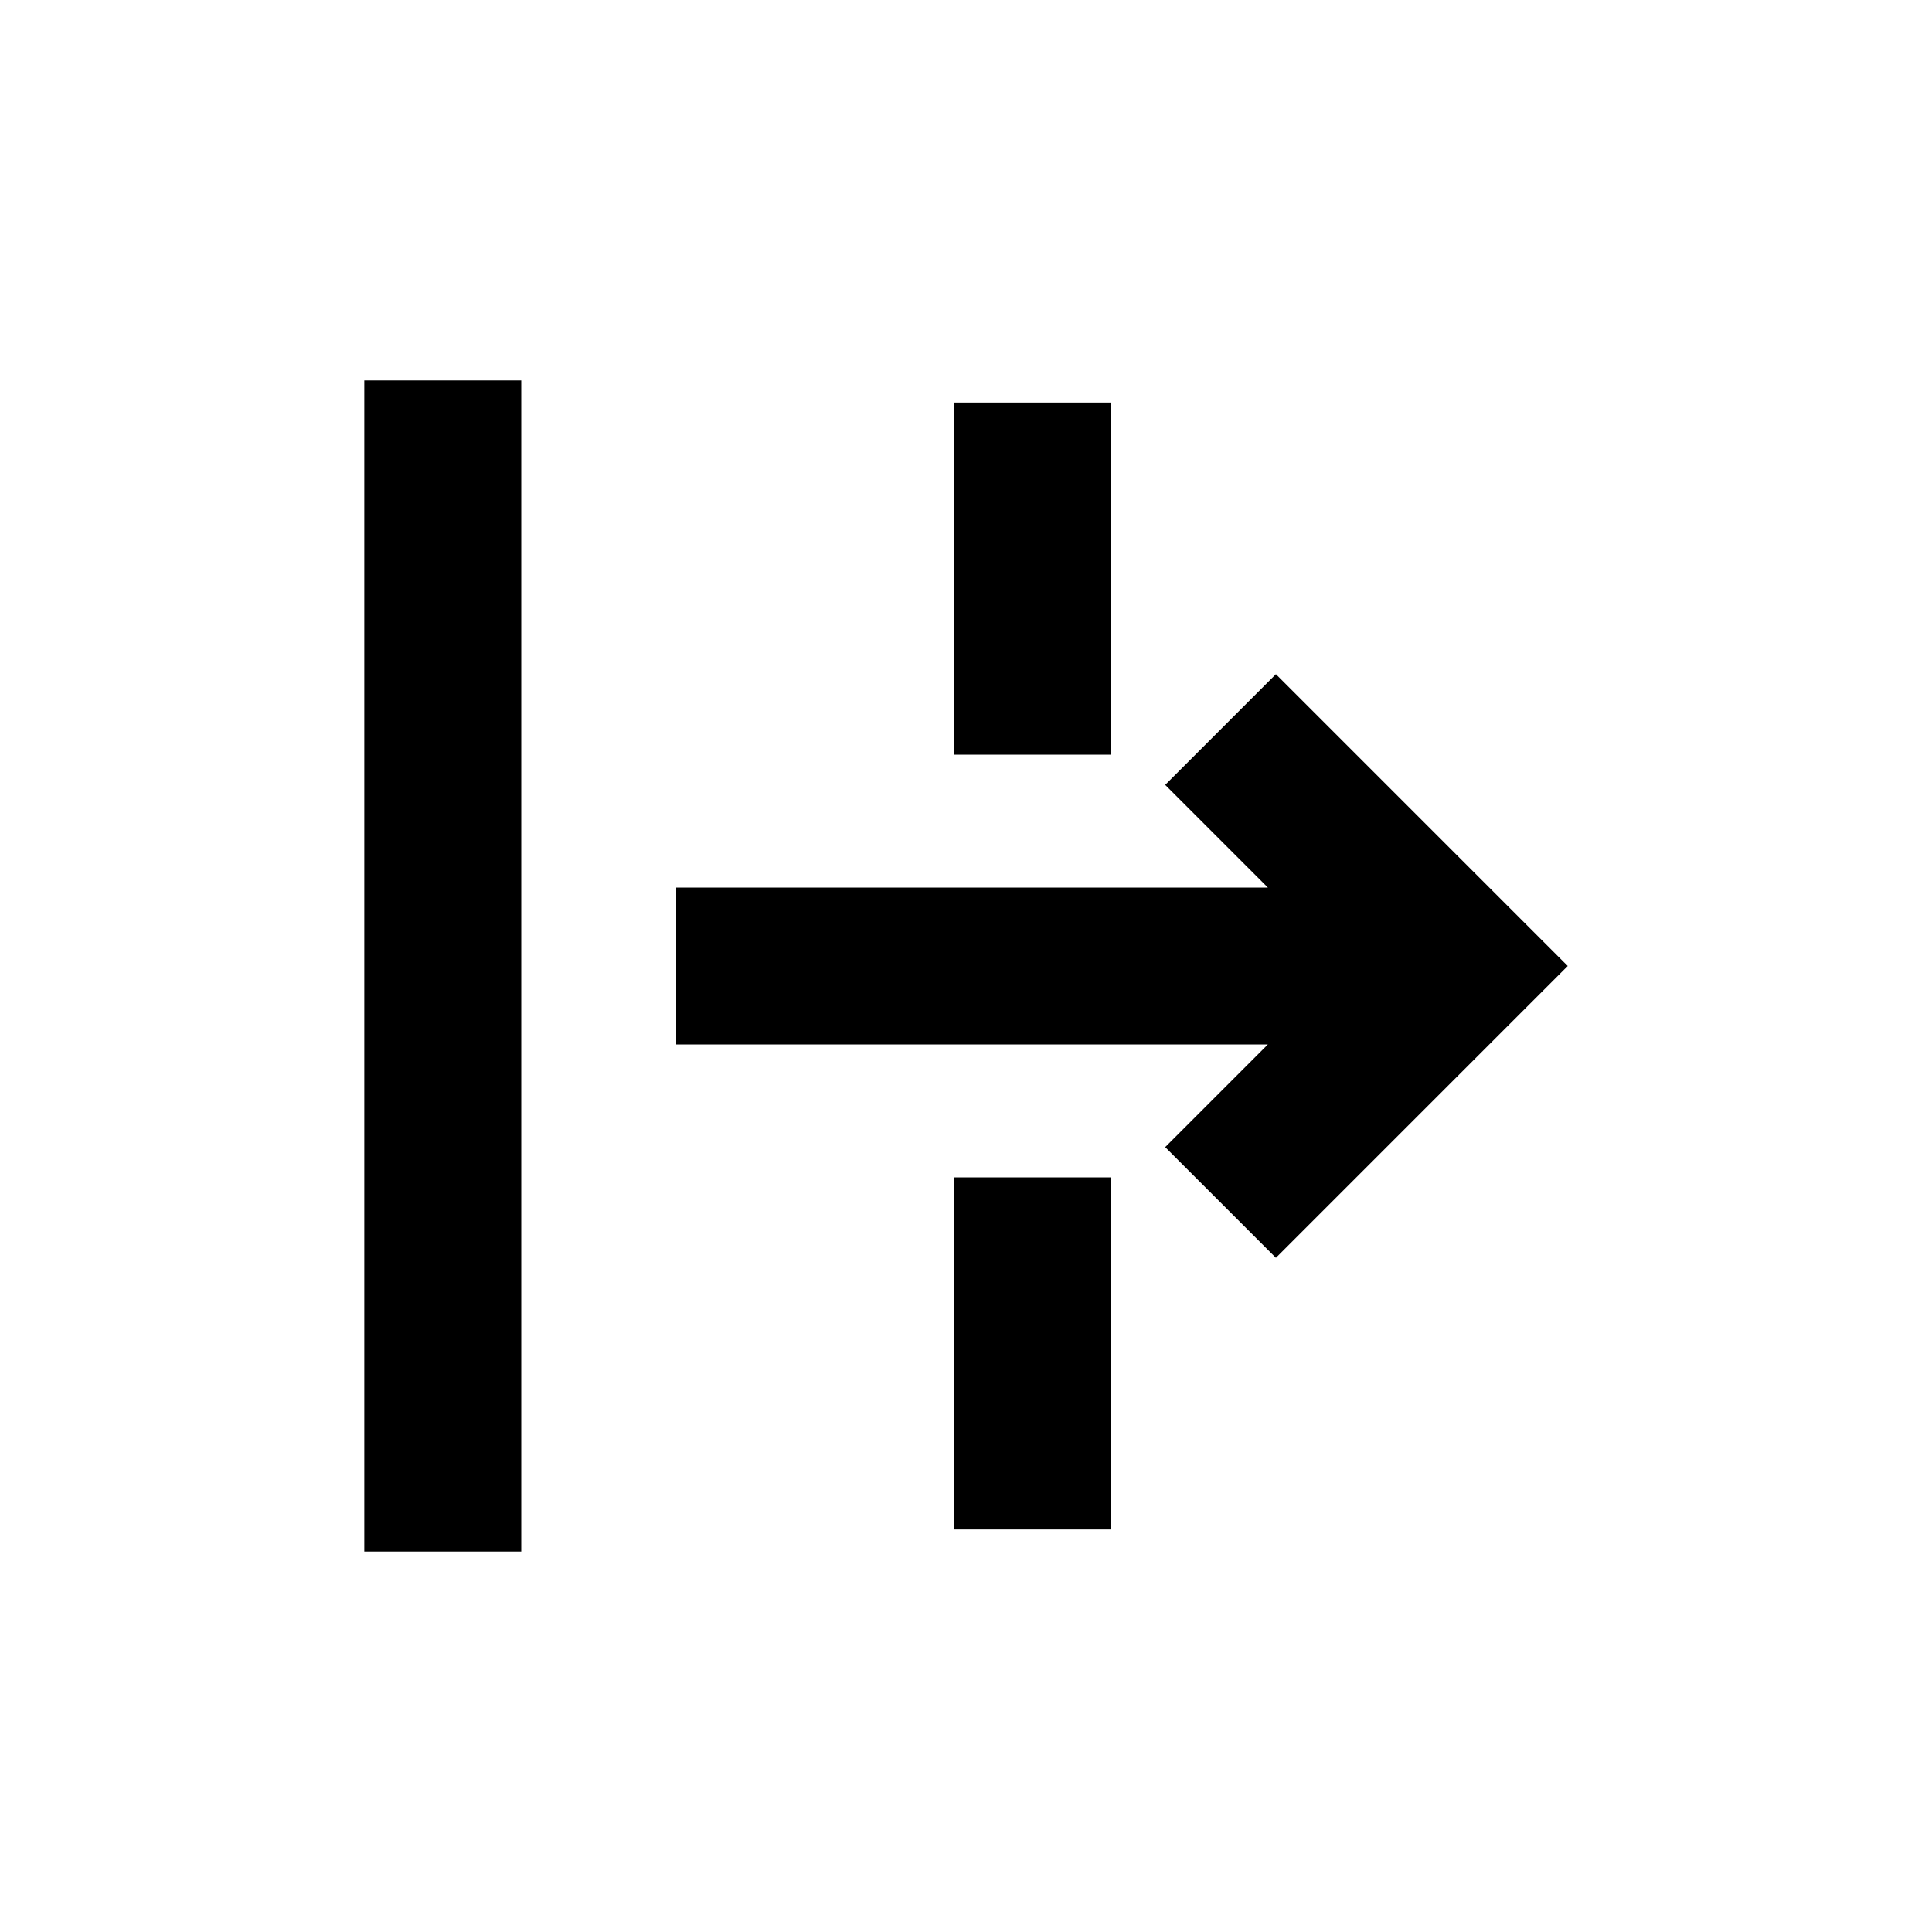 <svg xmlns="http://www.w3.org/2000/svg" height="20" width="20"><path d="M3.771 16.062V3.938h1.625v12.124Zm9.437-3.041-1.146-1.146 1.063-1.063H7V9.188h6.125l-1.063-1.063 1.146-1.146L16.229 10ZM9.875 7.812V4.167H11.5v3.645Zm0 8.021v-3.645H11.5v3.645Z"/></svg>